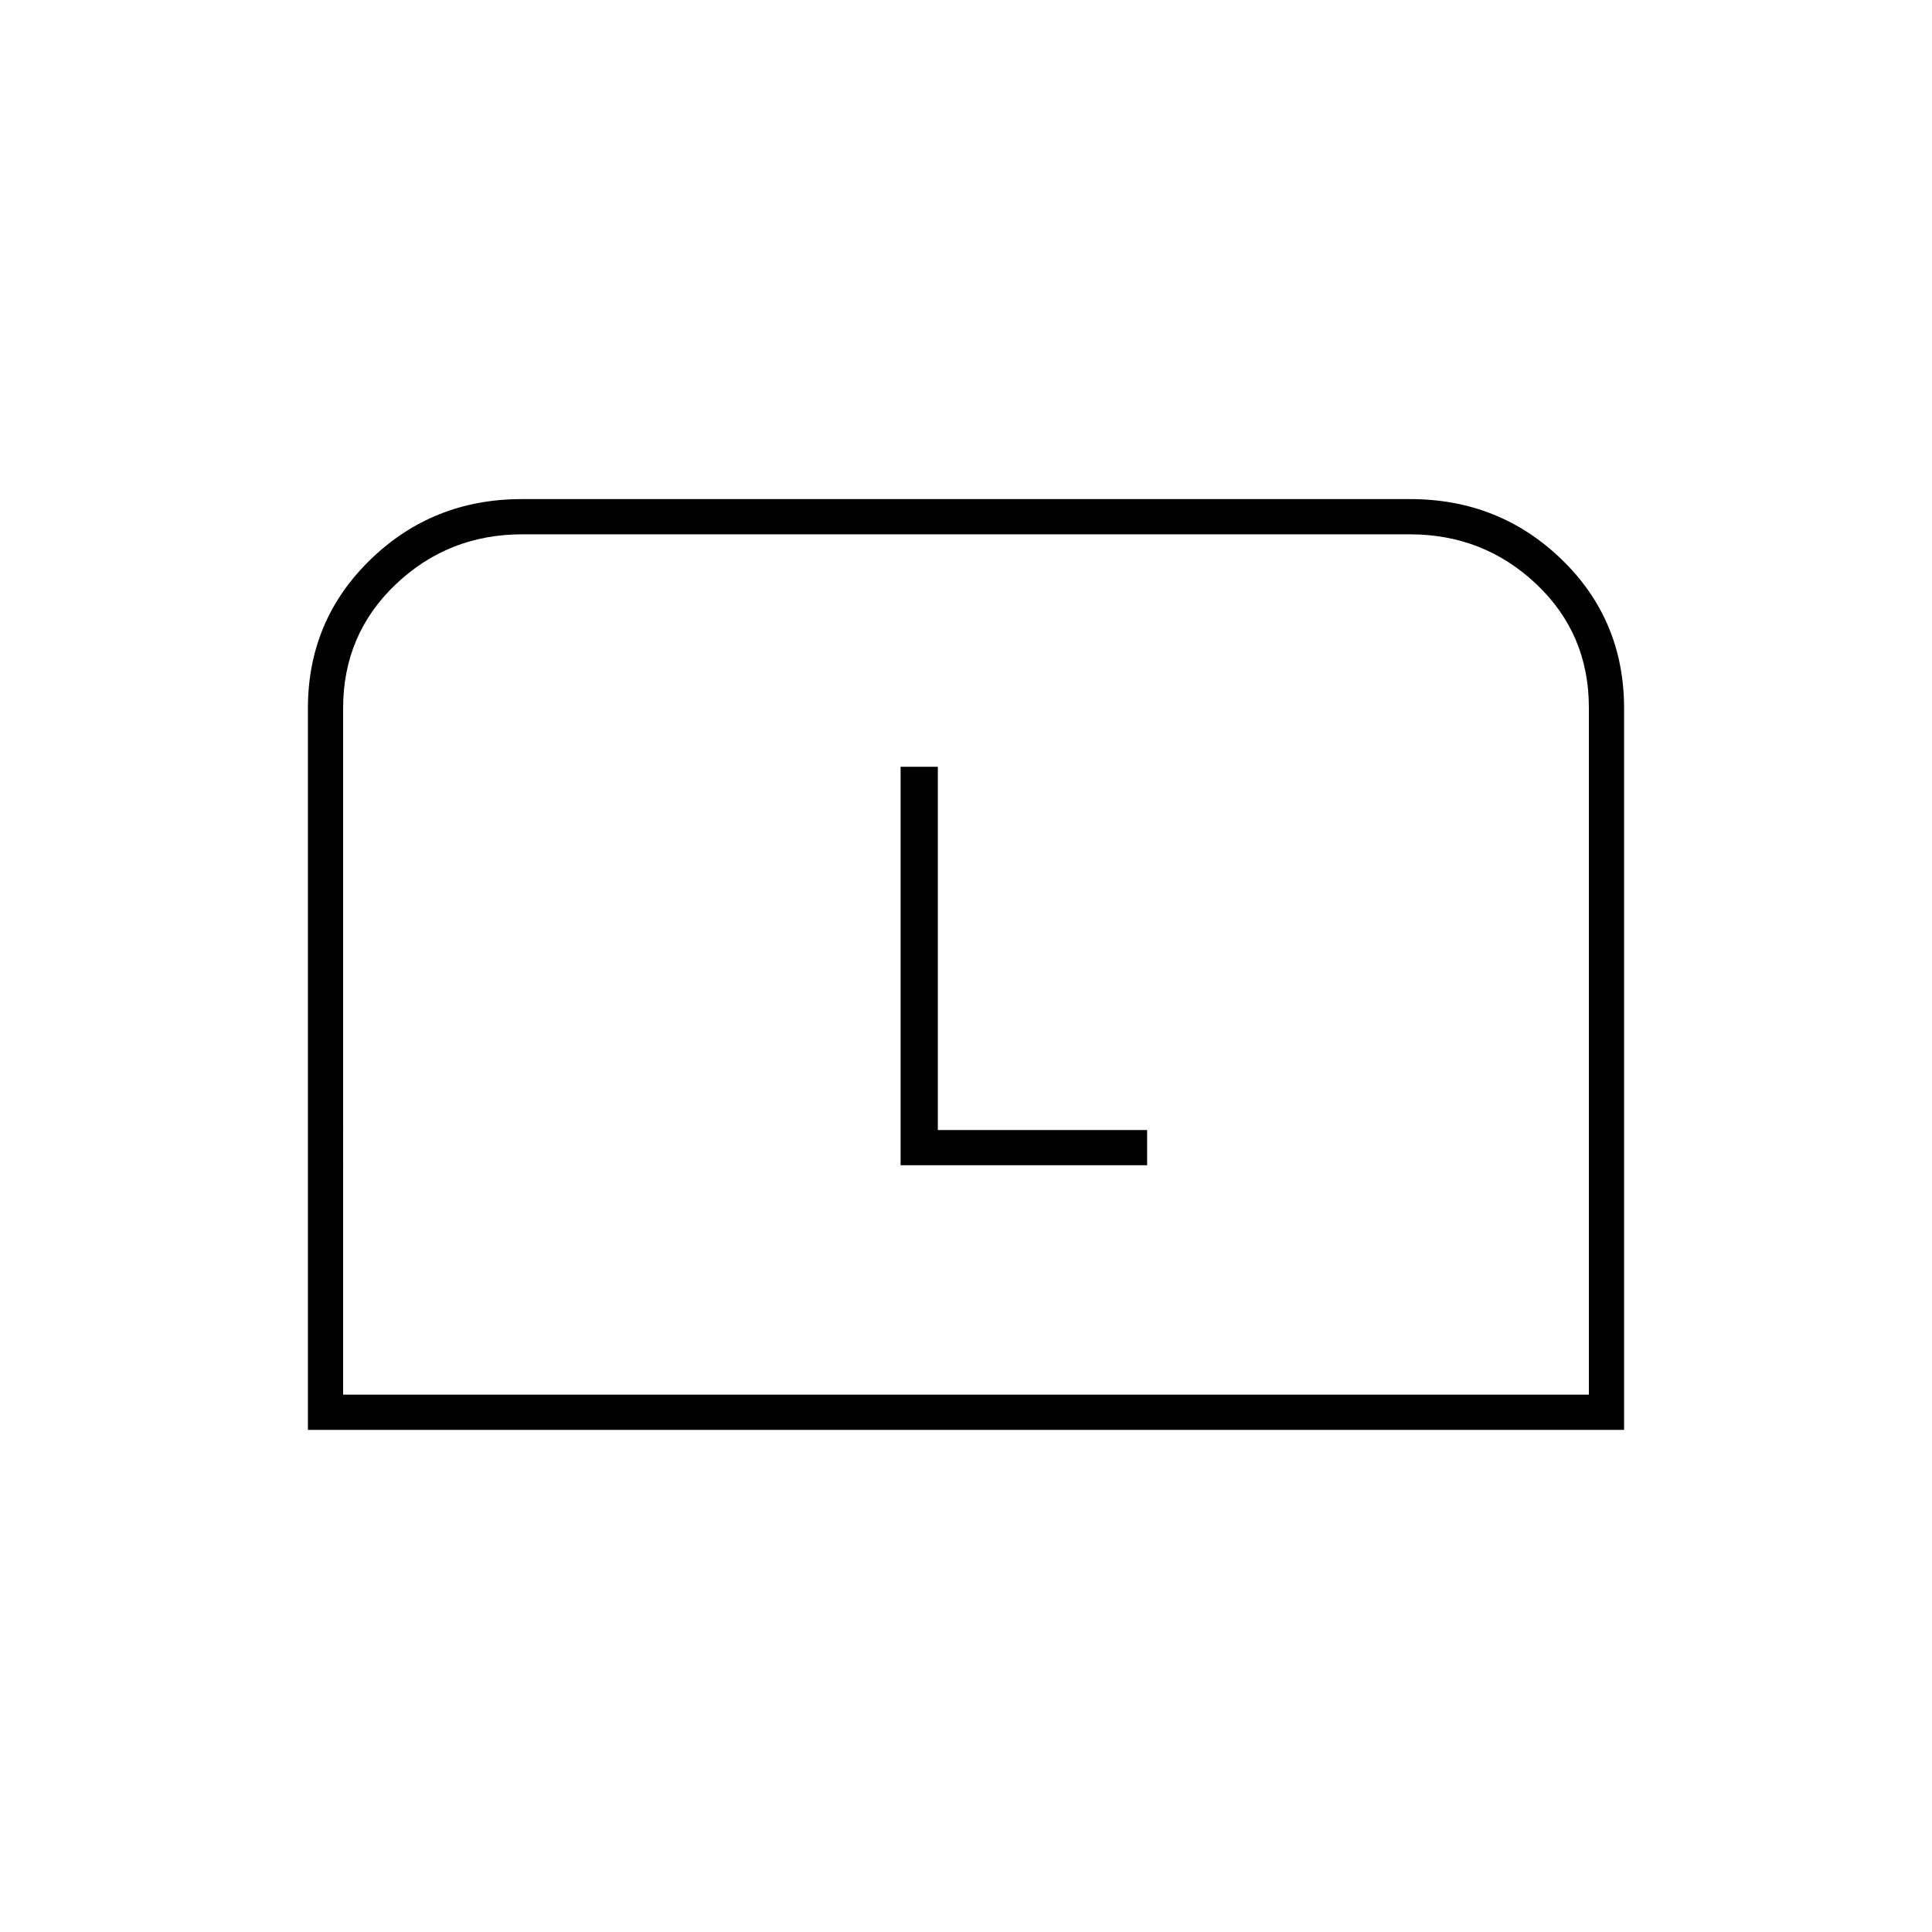 <svg xmlns="http://www.w3.org/2000/svg" height="20" viewBox="0 -960 960 960" width="20"><path d="M153-249.5v-358.53q0-43.71 31-73.84Q215-712 259.25-712h441.5Q745-712 776-681.99q31 30.02 31 74v358.49H153Zm17.5-17.5h619v-341.4q0-36.69-26.14-61.39-26.15-24.71-62.86-24.71h-441q-36.71 0-62.86 24.86-26.14 24.85-26.14 61.52V-267Zm0 0h619-619Zm277-114H570v-17.5H466V-579h-18.5v198Z"/></svg>